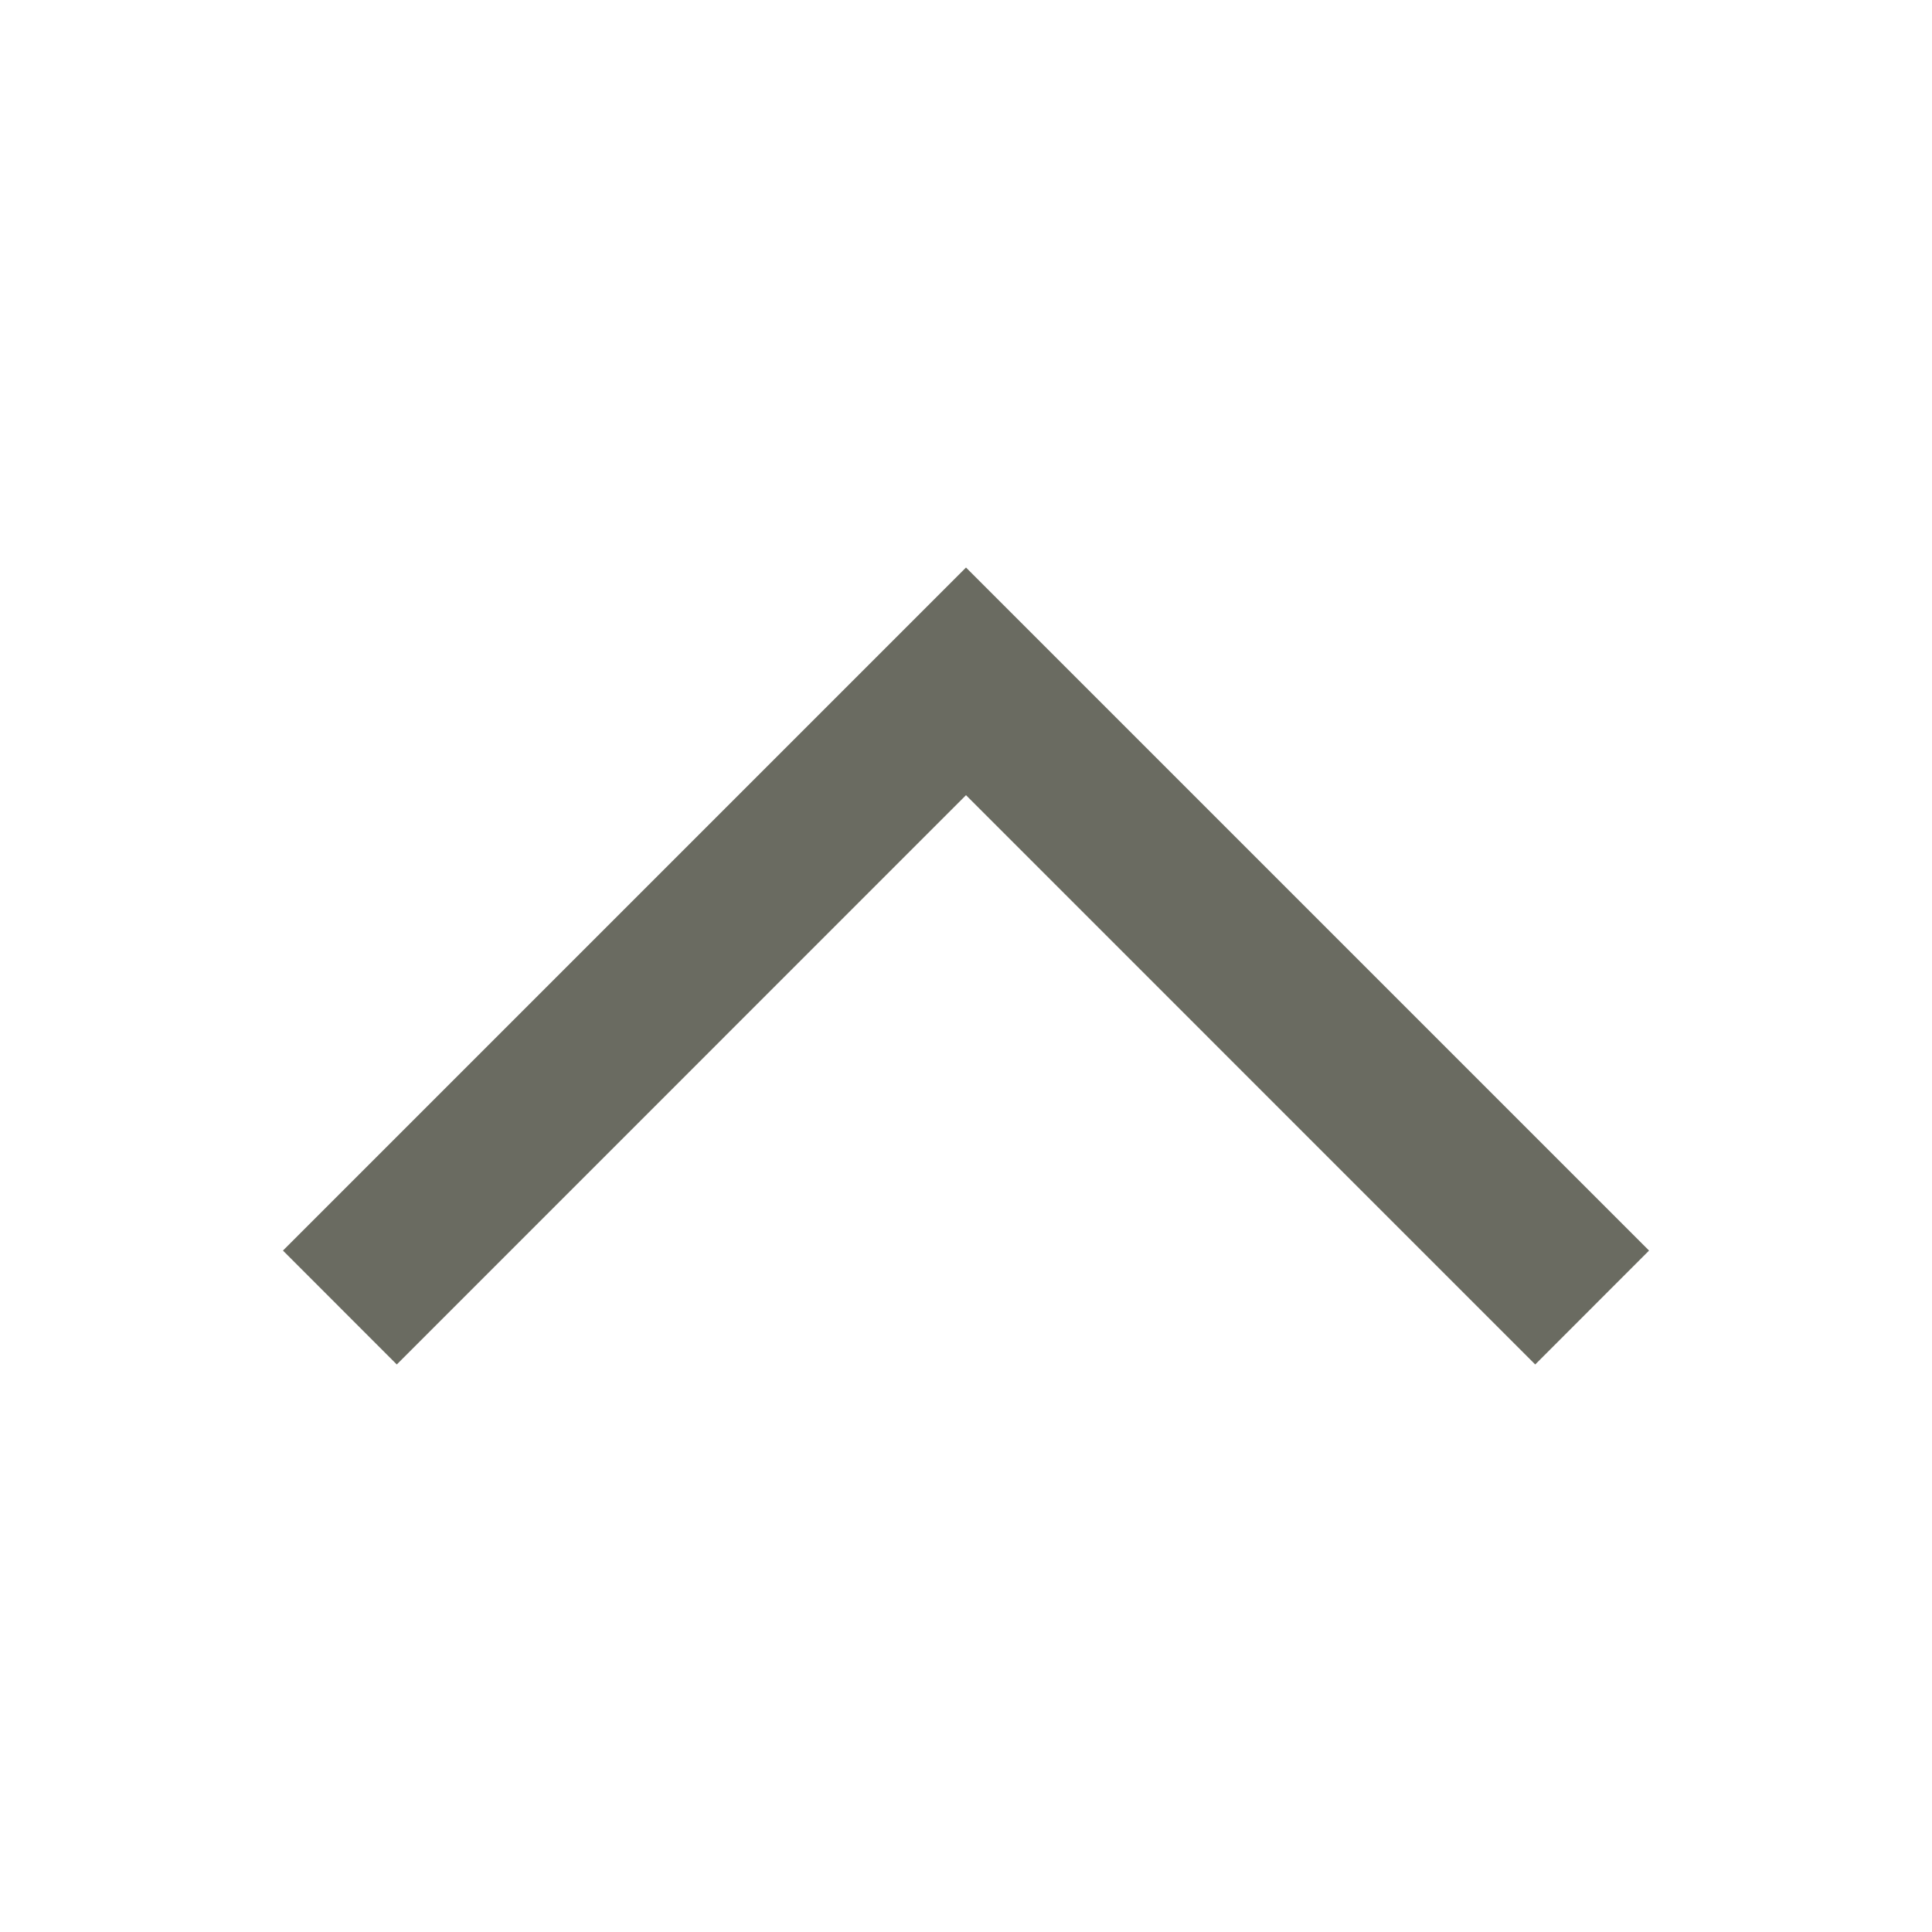 <svg width="24" height="24" viewBox="0 0 24 24" fill="none" xmlns="http://www.w3.org/2000/svg">
<path d="M3.515 15.535L12 7.05L20.485 15.535L19.071 16.95L12 9.878L4.929 16.95L3.515 15.535Z" fill="#6A6B61"/>
</svg>
